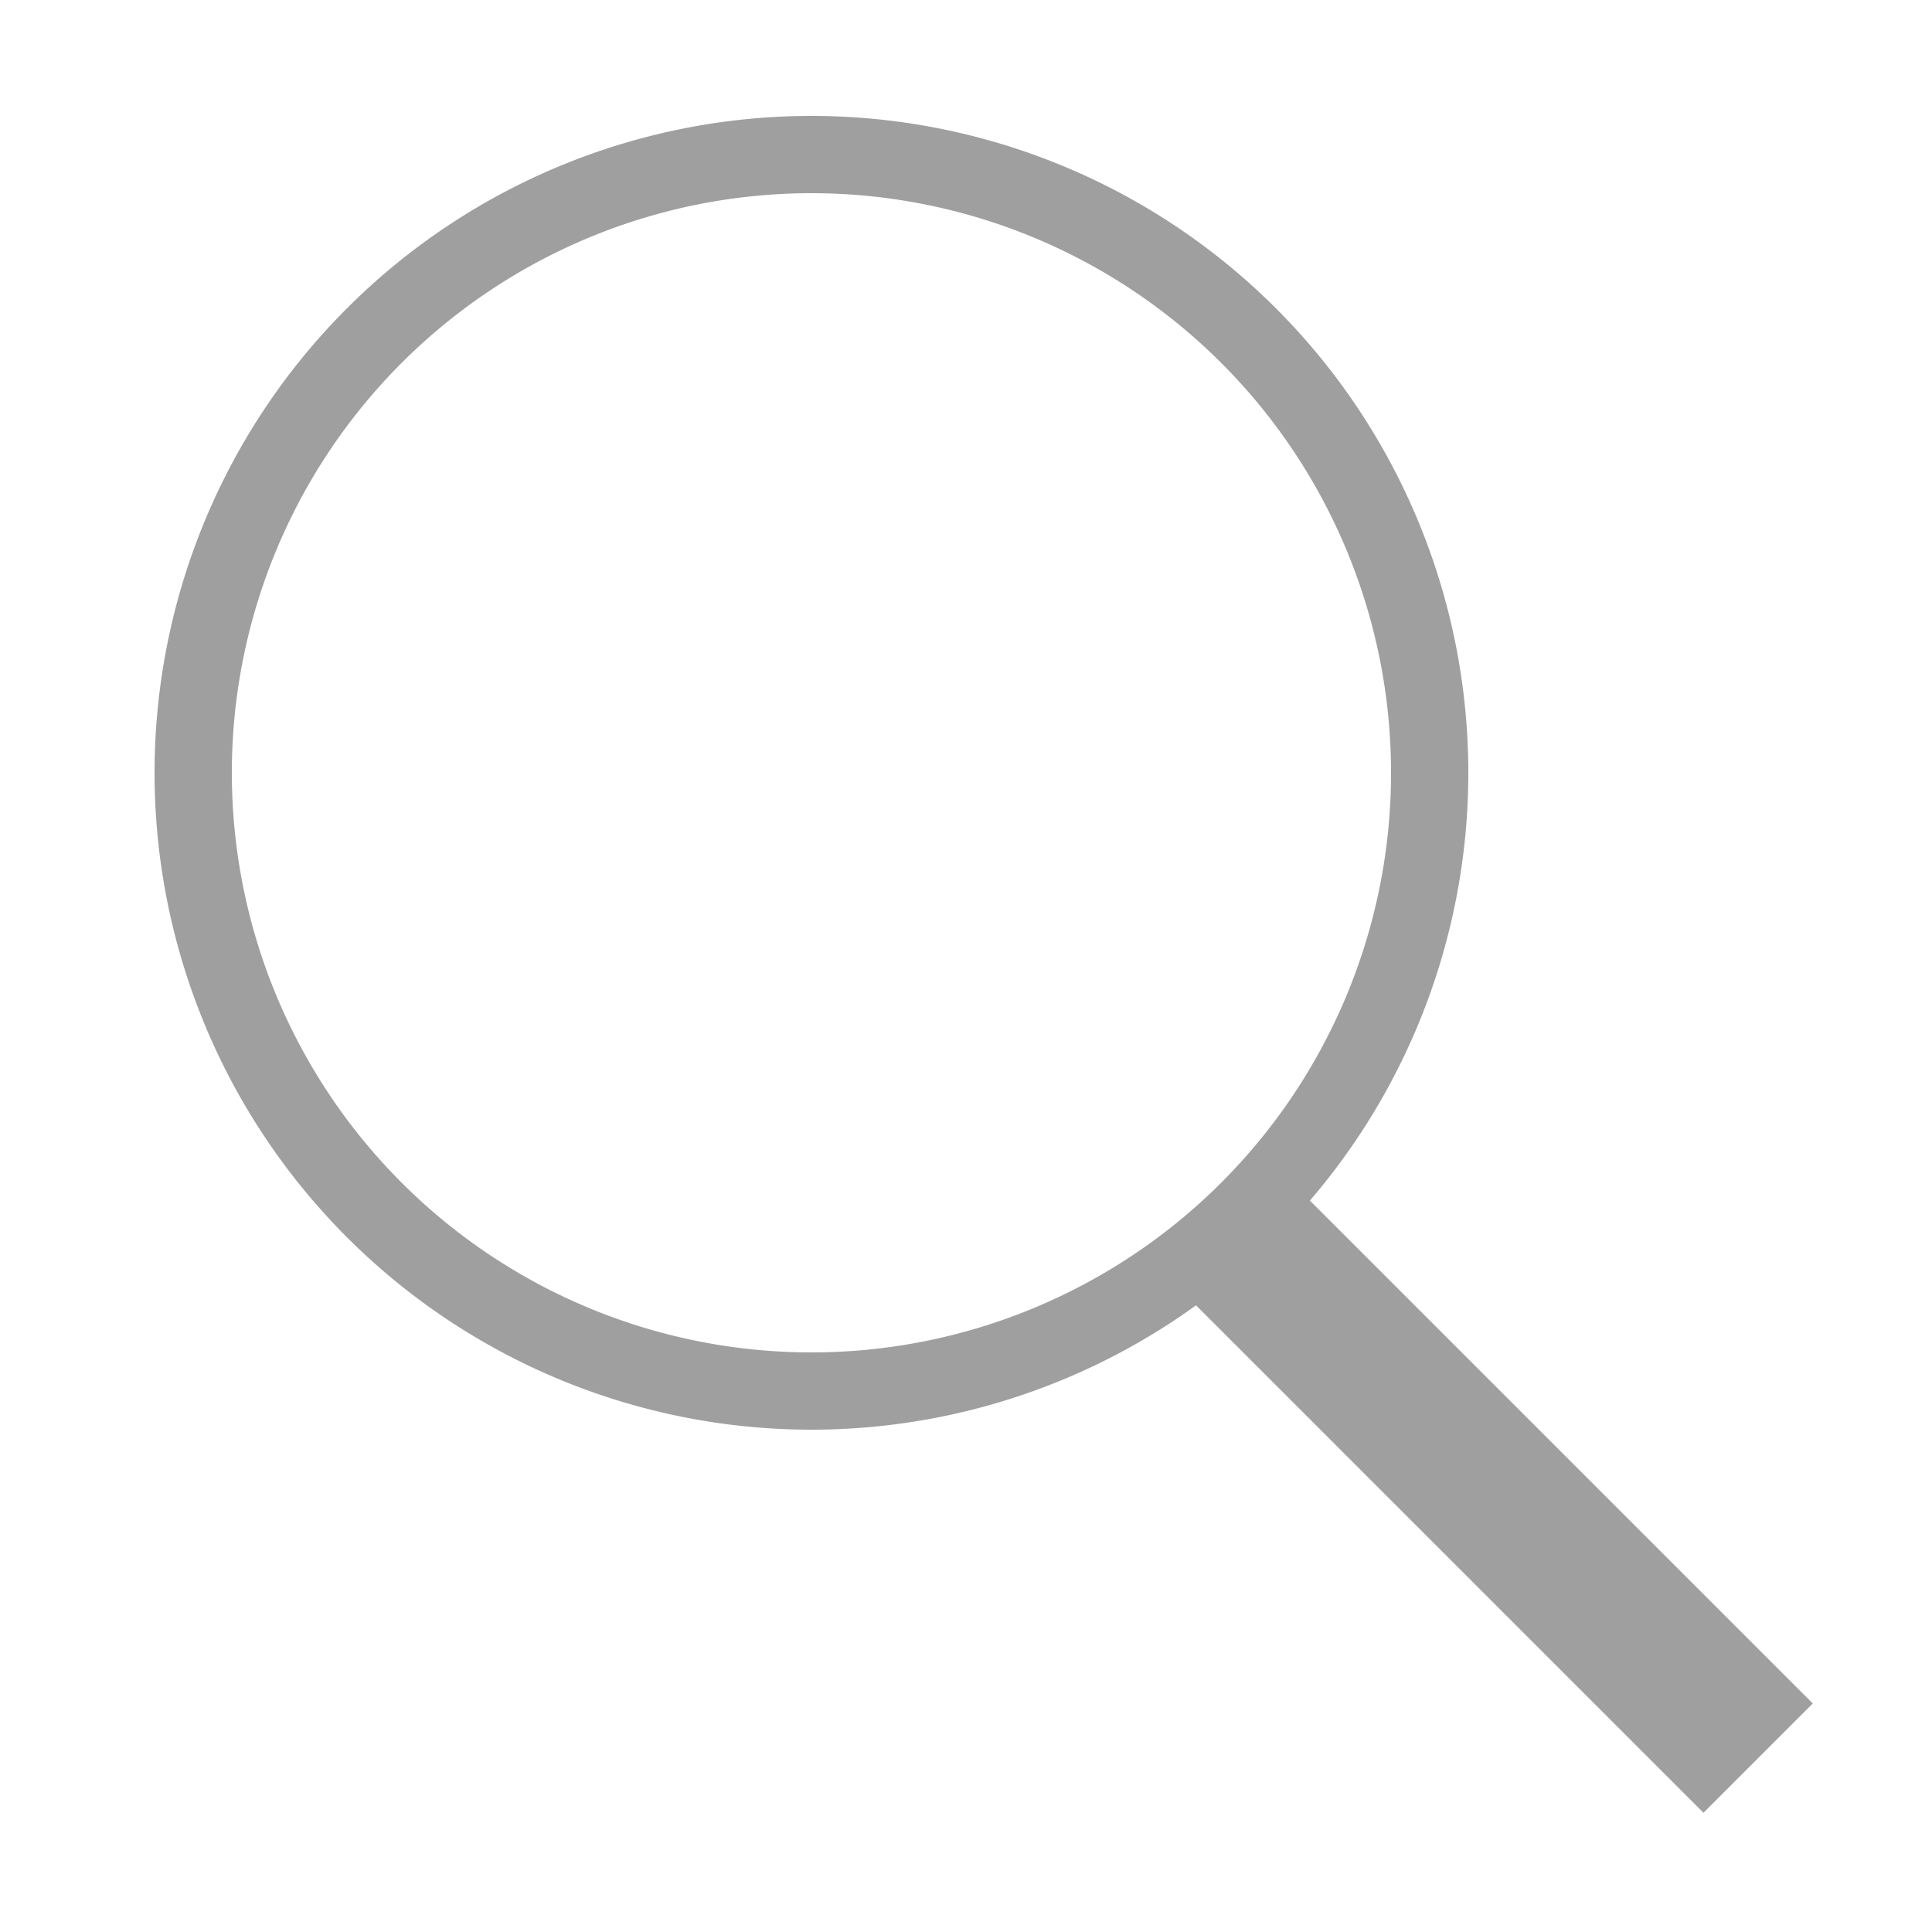 <svg xmlns="http://www.w3.org/2000/svg"  viewBox="0 0 50 50" width="50px" height="50px"><path fill="none" stroke="#A09F9F" stroke-linecap="round" stroke-miterlimit="10" stroke-width="2" d="M21 4A16 16 0 1 0 21 36A16 16 0 1 0 21 4Z"/><path fill="none" stroke="#A09F9F" stroke-miterlimit="10" stroke-width="4" d="M32.229 32.229L45.5 45.5"/></svg>
